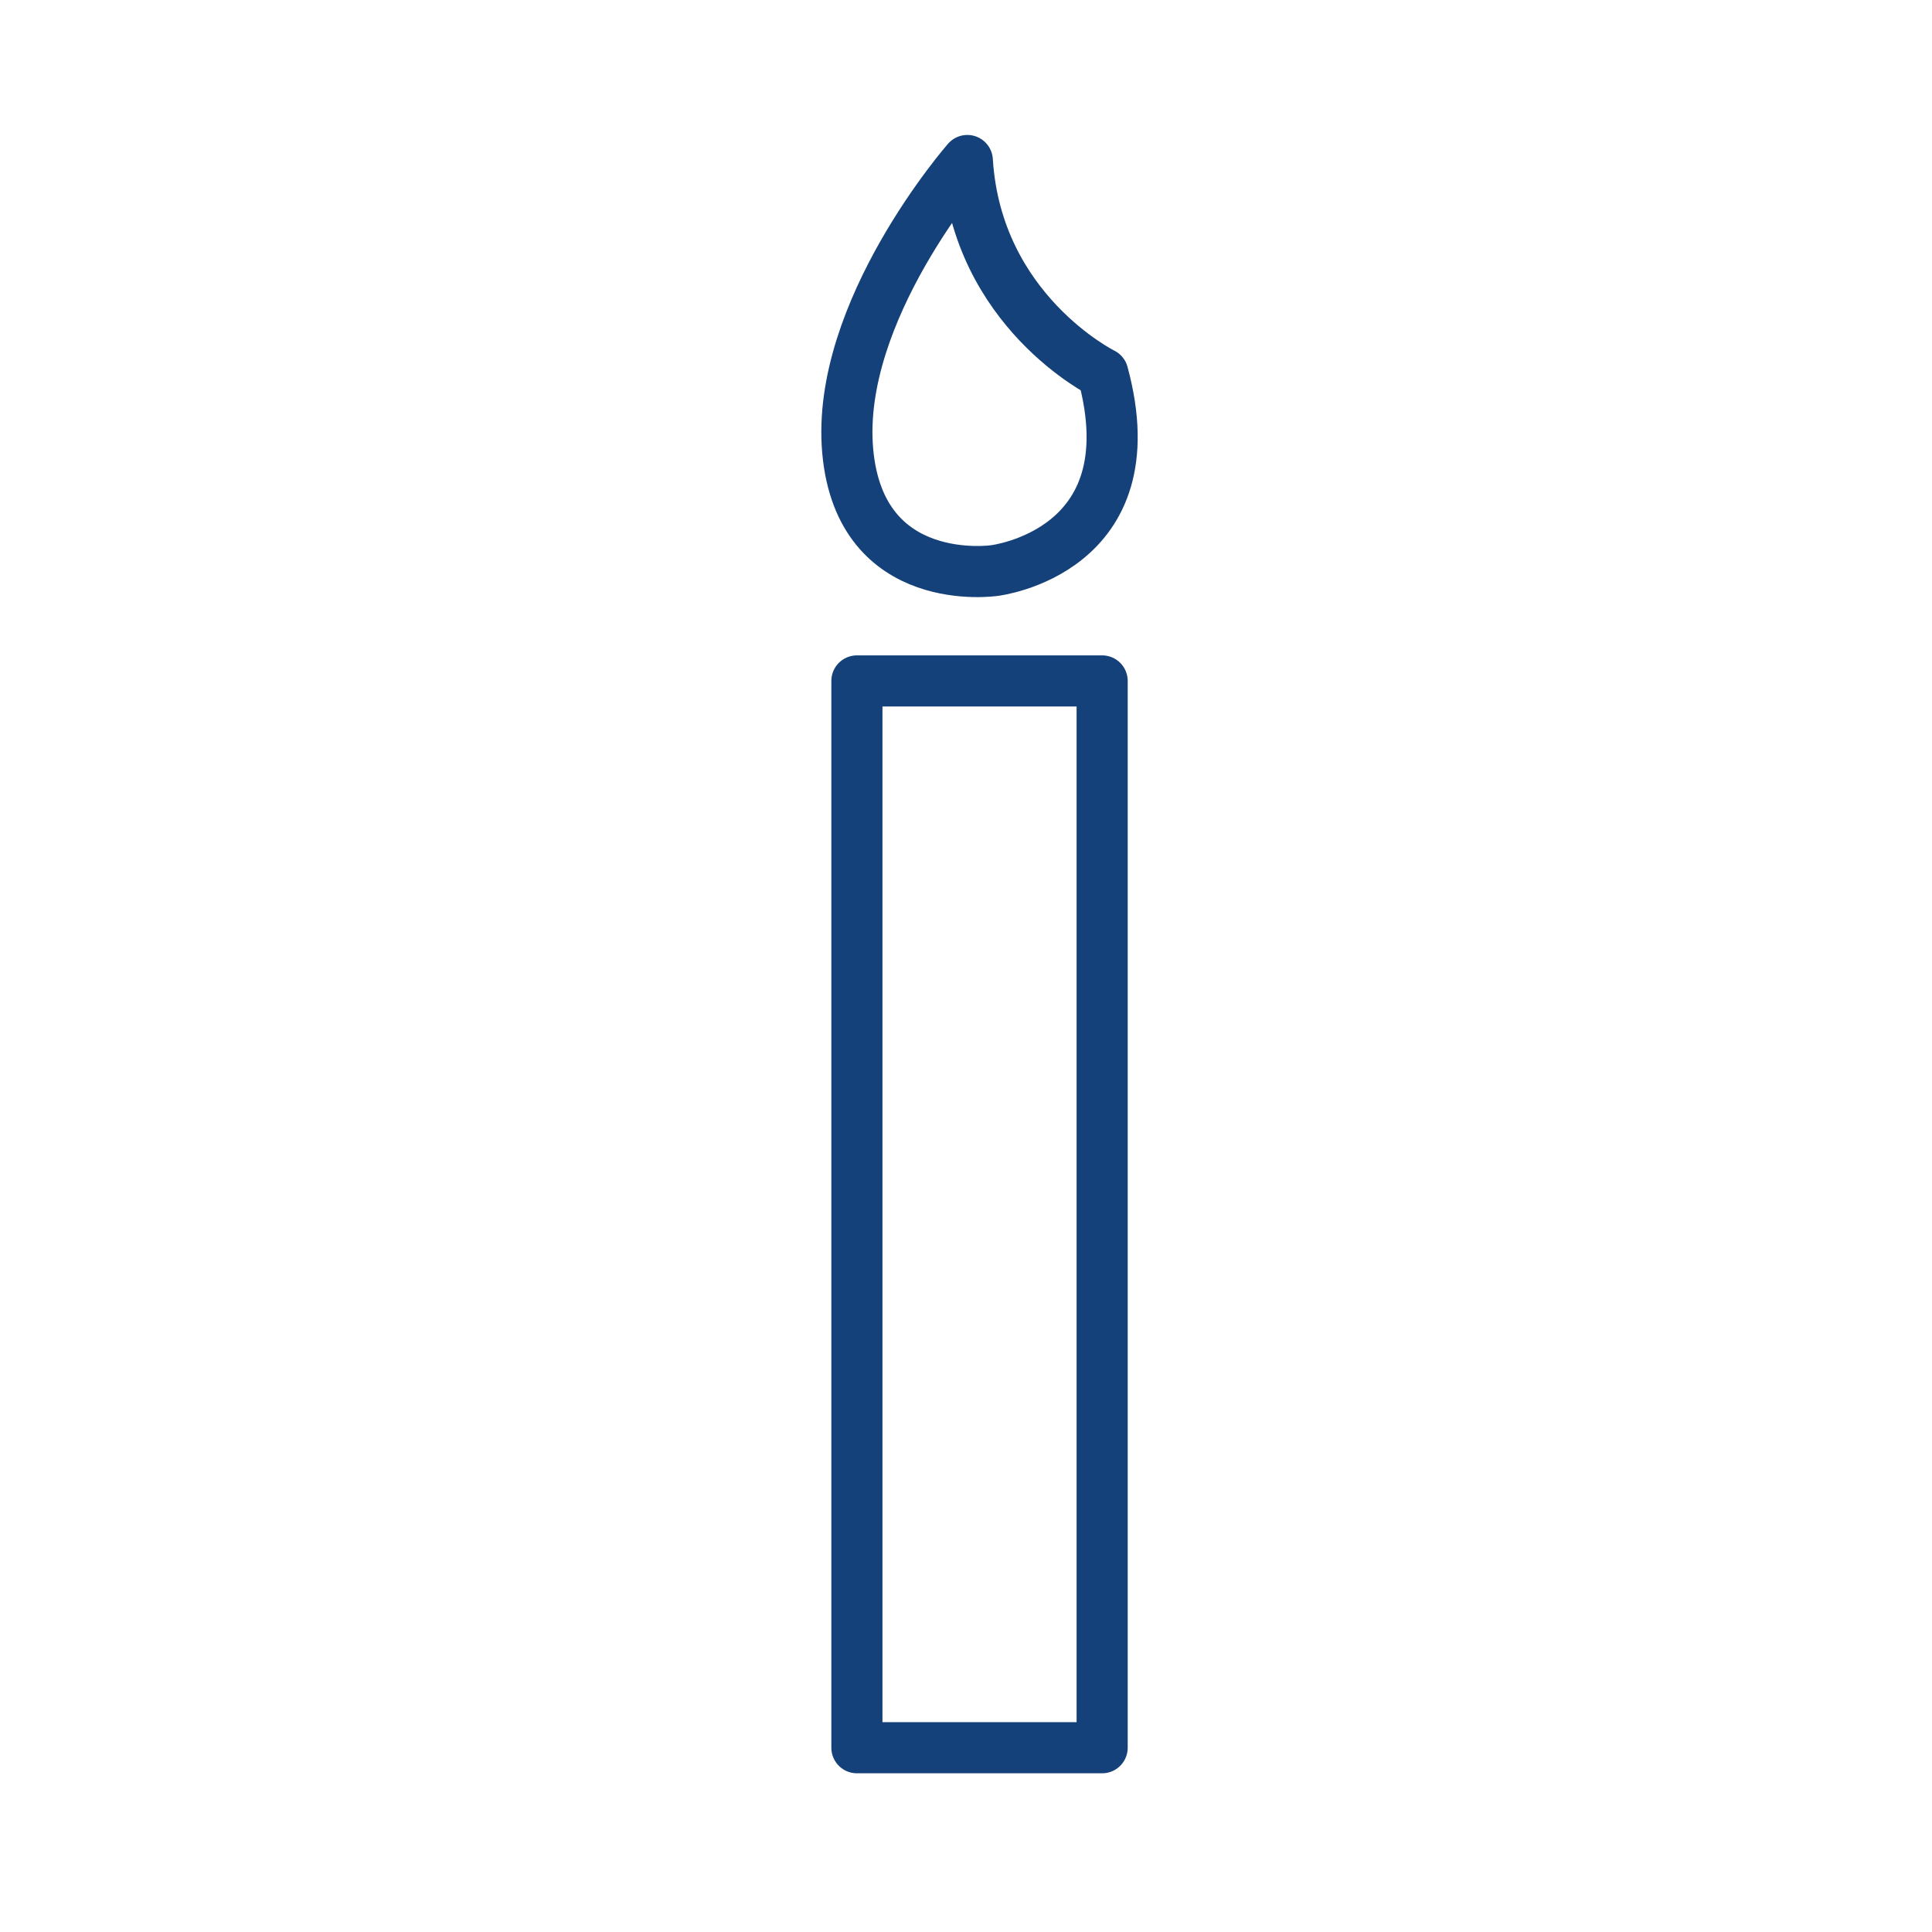 <?xml version='1.0' encoding='UTF-8'?>
<svg xmlns="http://www.w3.org/2000/svg" id="ca" data-name="Bougie" viewBox="0 0 453.54 453.54">
  <defs>
    <style>
      .cb {
        fill: none;
        stroke: #144179;
        stroke-linecap: round;
        stroke-linejoin: round;
        stroke-width: 12px;
      }
    </style>
  </defs>
  <path class="cb" d="M227.08,37.68s-30.99,35.41-28.08,68.18c2.92,32.78,34.44,28.08,34.44,28.08,0,0,36.85-4.3,25.45-46.27,0,0-29.63-14.62-31.81-49.99Z"/>
  <rect class="cb" x="201.16" y="159.85" width="57.57" height="250.43"/>
</svg>
